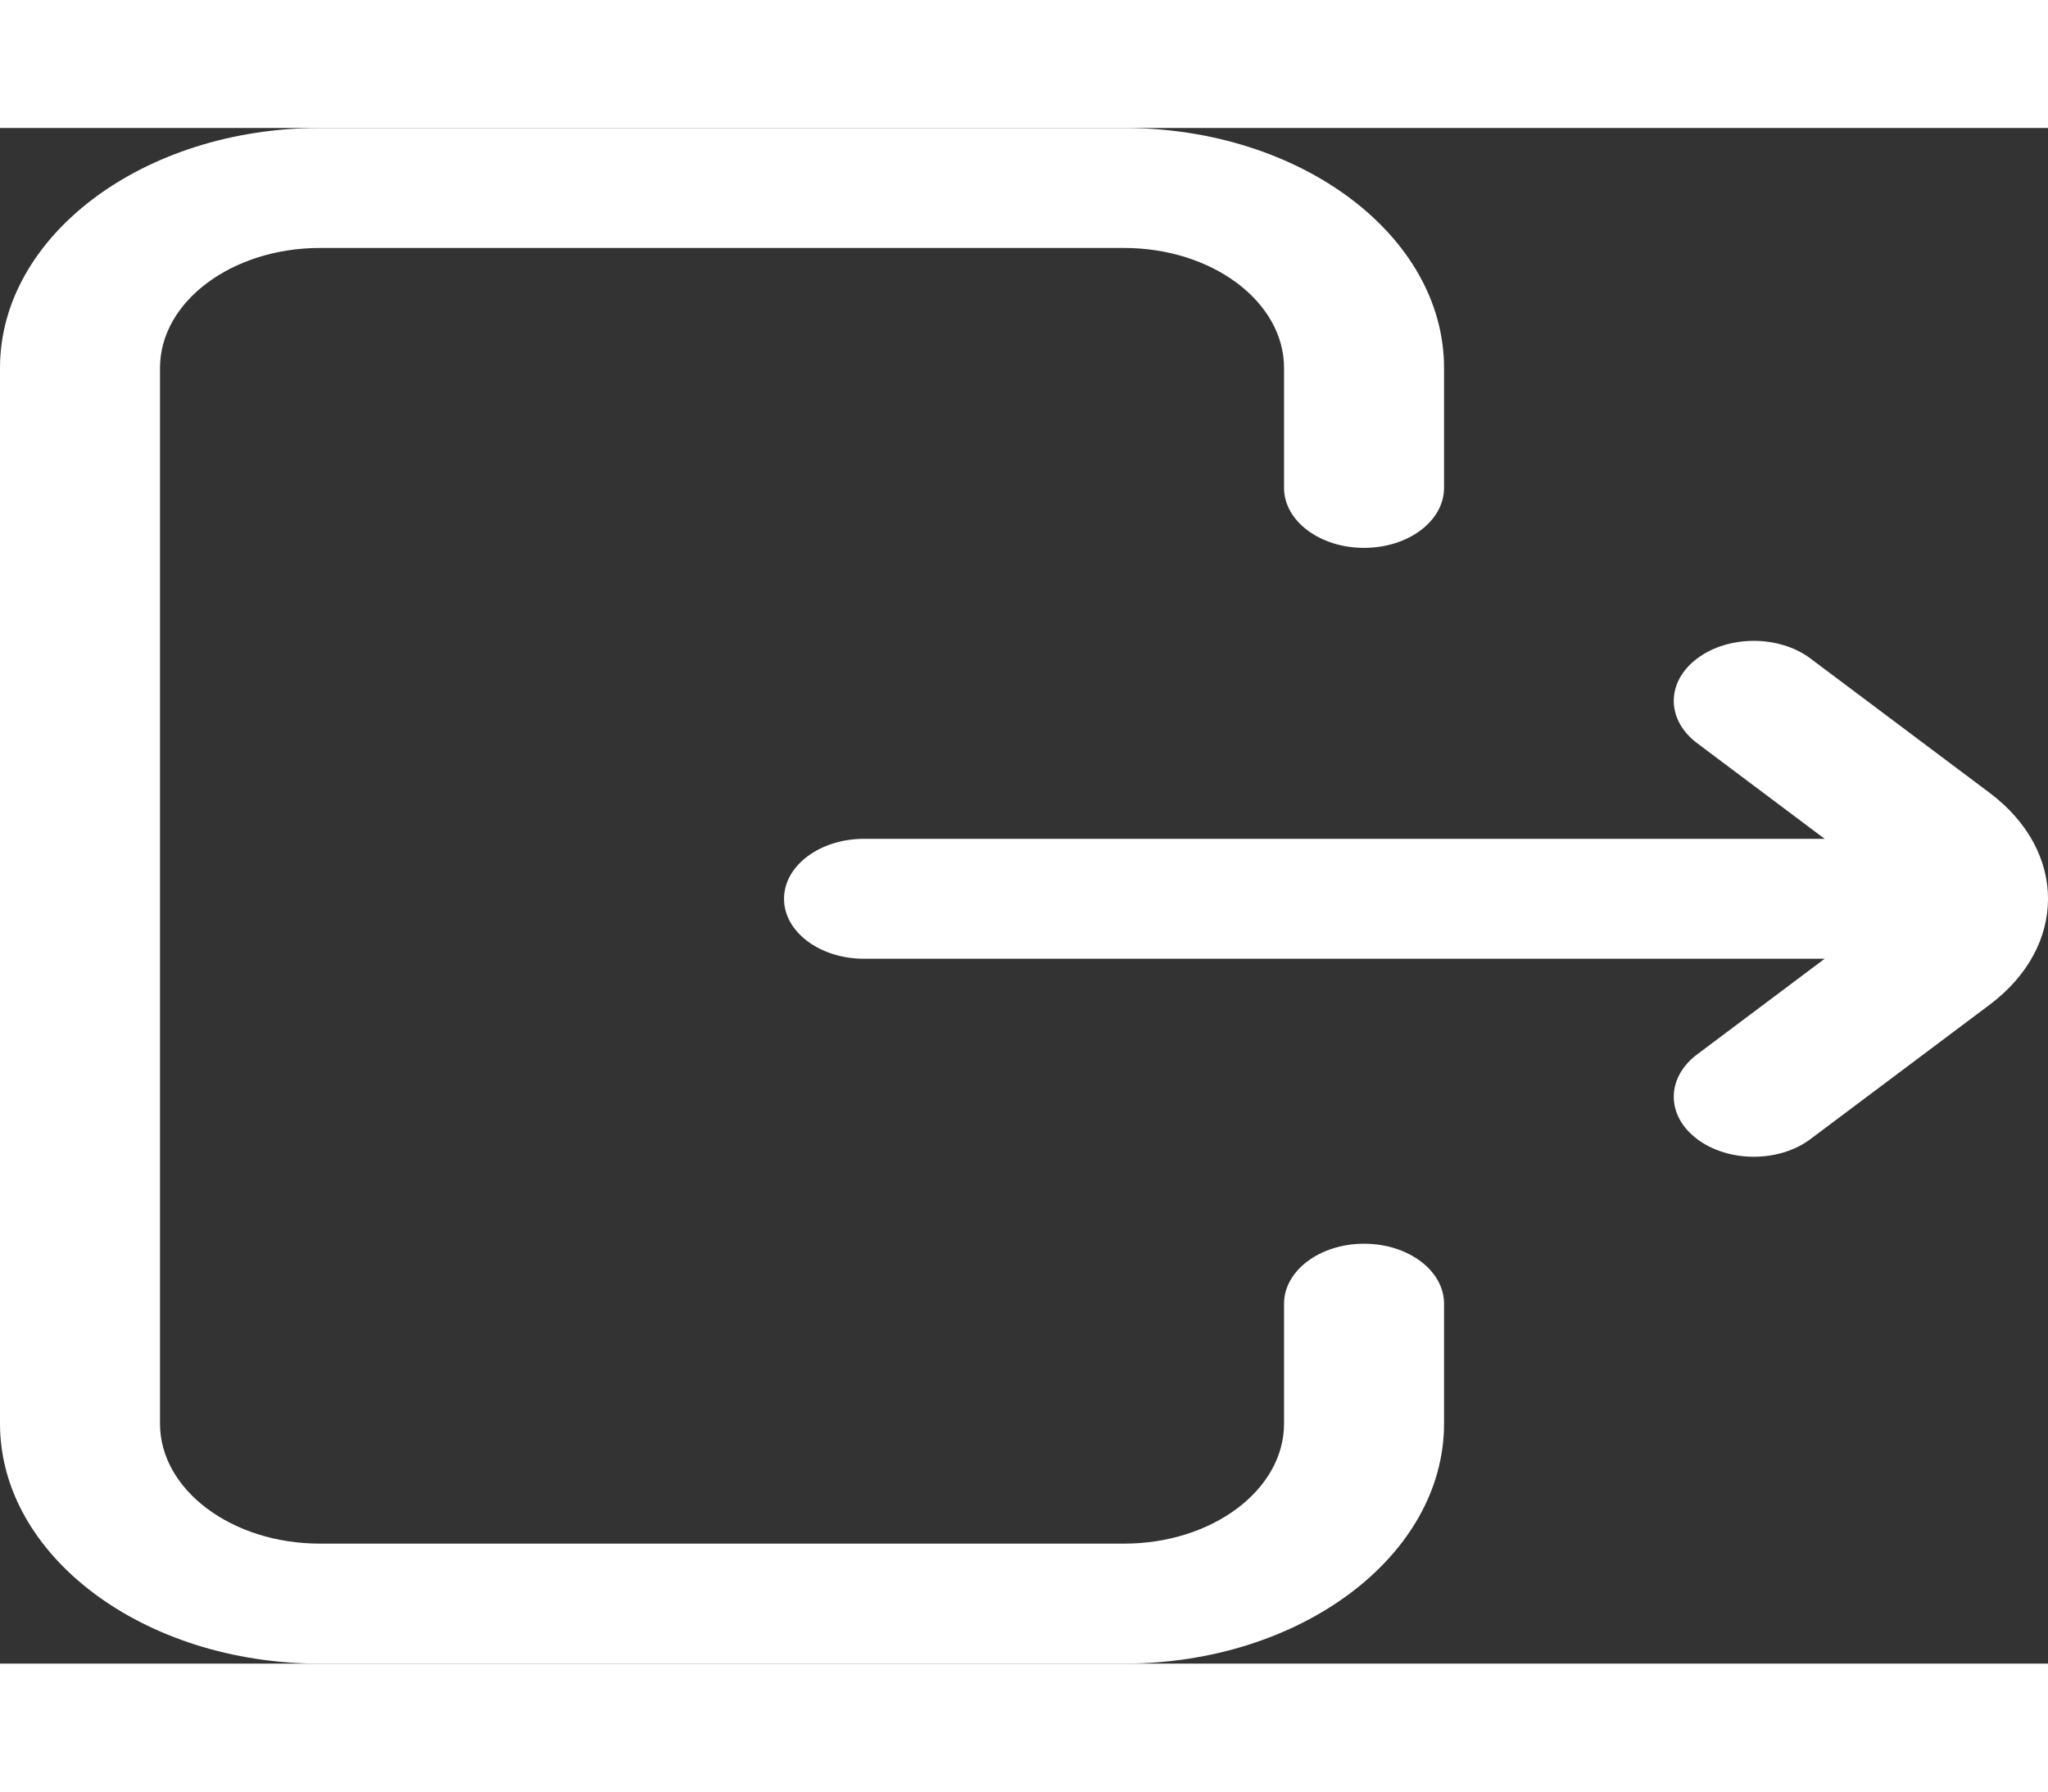 <svg width="40" height="35" viewBox="0 0 40 30" fill="none" xmlns="http://www.w3.org/2000/svg">
<rect x="0" y="0" width="40" height="30" fill="#333333" stroke="none"/>
<path d="M28.204 22.969V25.312C28.204 27.897 25.401 30 21.954 30H6.25C2.804 30 0 27.897 0 25.312V4.688C0 2.103 2.804 0 6.25 0H21.954C25.401 0 28.204 2.103 28.204 4.688V7.031C28.204 7.679 27.505 8.203 26.642 8.203C25.779 8.203 25.079 7.679 25.079 7.031V4.688C25.079 3.395 23.677 2.344 21.954 2.344H6.25C4.527 2.344 3.125 3.395 3.125 4.688V25.312C3.125 26.605 4.527 27.656 6.25 27.656H21.954C23.677 27.656 25.079 26.605 25.079 25.312V22.969C25.079 22.322 25.779 21.797 26.642 21.797C27.505 21.797 28.204 22.322 28.204 22.969ZM38.858 12.987L35.359 10.363C34.748 9.905 33.759 9.905 33.149 10.363C32.538 10.82 32.538 11.562 33.149 12.02L35.638 13.887H16.876C16.013 13.887 15.313 14.411 15.313 15.059C15.313 15.706 16.013 16.23 16.876 16.23H35.638L33.149 18.097C32.538 18.555 32.538 19.297 33.149 19.754C33.454 19.983 33.854 20.098 34.254 20.098C34.654 20.098 35.053 19.983 35.359 19.754L38.858 17.13C40.381 15.988 40.381 14.129 38.858 12.987Z" fill="white"/>
</svg>
